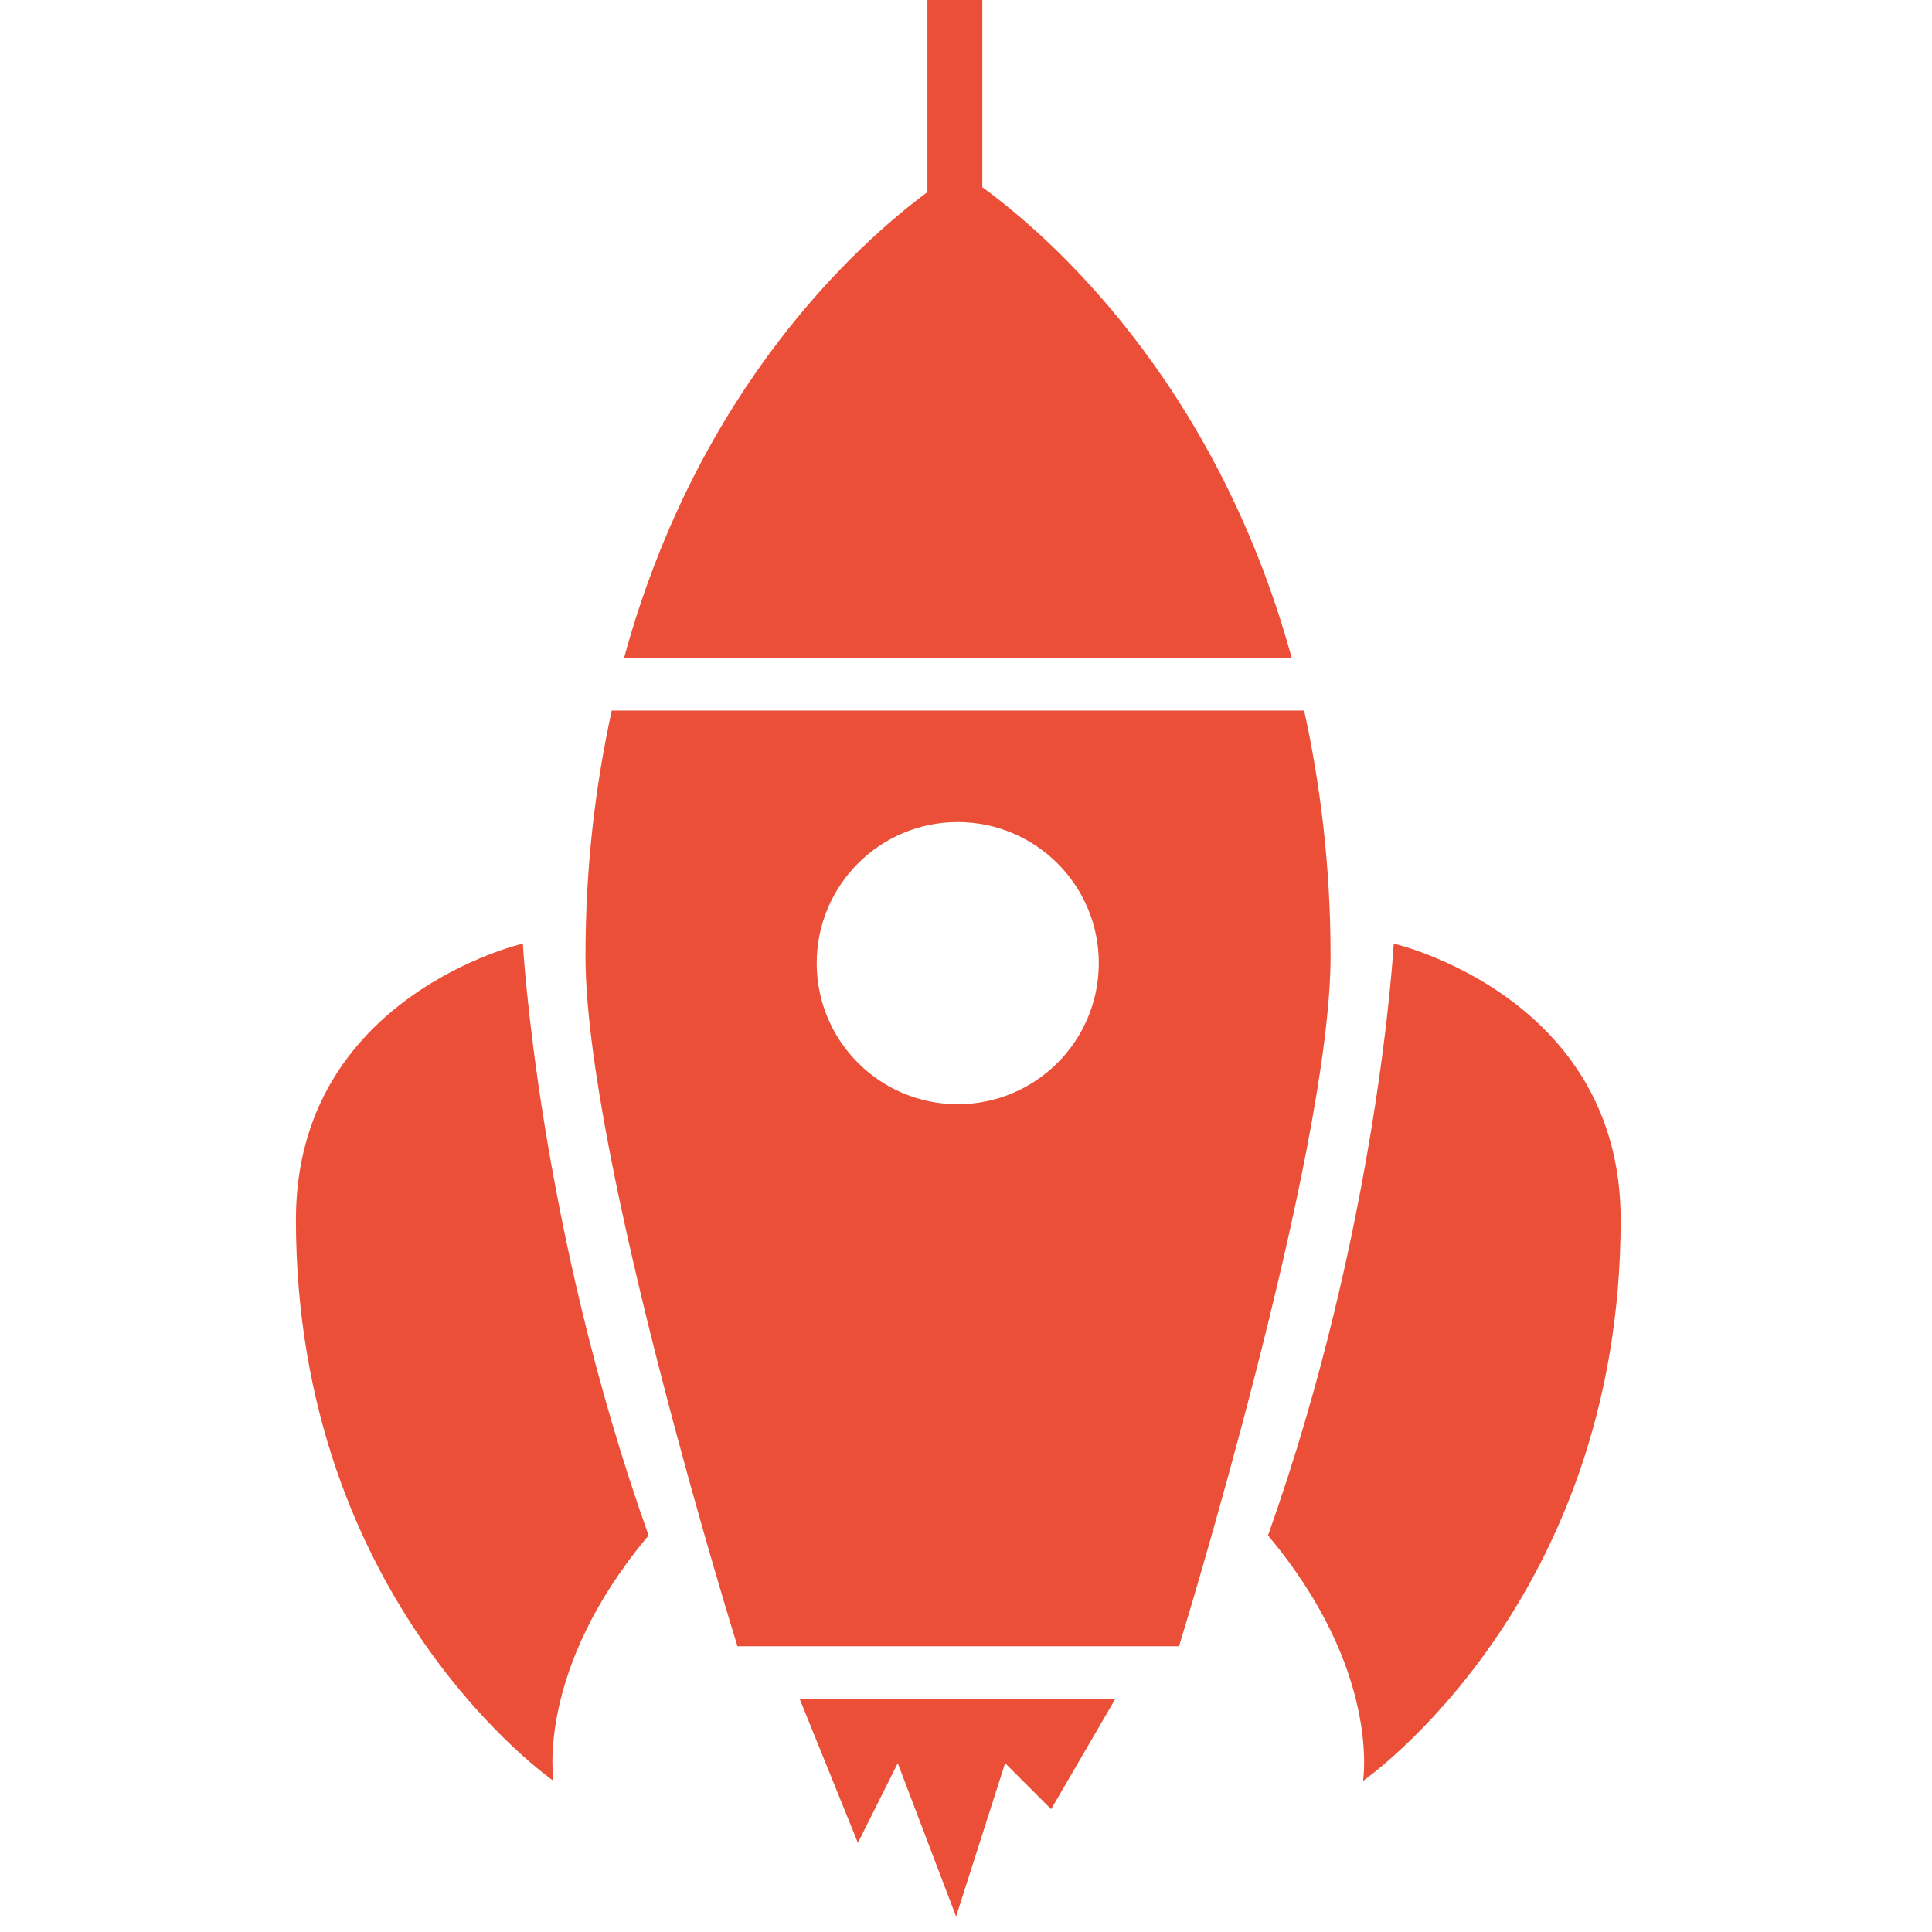 <?xml version="1.0" standalone="no"?><!DOCTYPE svg PUBLIC "-//W3C//DTD SVG 1.1//EN" "http://www.w3.org/Graphics/SVG/1.1/DTD/svg11.dtd"><svg width="32" height="32" viewBox="0 0 32 32" version="1.1" xmlns="http://www.w3.org/2000/svg" xmlns:xlink="http://www.w3.org/1999/xlink"><defs><style type="text/css"><![CDATA[
@font-face { font-family: ifont; src: url("http://at.alicdn.com/t/font_1442373896_4754455.eot?#iefix") format("embedded-opentype"), url("http://at.alicdn.com/t/font_1442373896_4754455.woff") format("woff"), url("http://at.alicdn.com/t/font_1442373896_4754455.ttf") format("truetype"), url("http://at.alicdn.com/t/font_1442373896_4754455.svg#ifont") format("svg"); }

]]></style></defs><g class="transform-group"><g transform="scale(0.031, 0.031)"><path d="M728.26 951.503c0 0 9.829-59.031-50.786-131.117 59.001-165.503 67.187-316.219 67.187-316.219s121.259 27.872 121.259 147.459c-0.029 204.818-137.66 299.877-137.66 299.877zM394.027 879.592c0 0-81.211-260.621-81.211-368.736 0-48.645 5.486-91.92 14.024-131.205l369.968 0c8.596 39.315 14.112 82.619 14.112 131.235 0 106.472-80.976 368.707-80.976 368.707l-235.917 0zM511.707 439.239c-41.603 0-75.343 33.74-75.343 75.373 0 41.603 33.74 75.373 75.343 75.373s75.373-33.74 75.373-75.373c0.029-41.632-33.74-75.373-75.373-75.373zM495.511 102.629l0-102.629 29.339 0 0 100.018c33.535 24.41 124.281 102.042 165.327 251.584l-356.766 0c39.667-145.435 126.042-222.216 162.1-248.973zM295.74 951.503c0 0-137.631-95.059-137.631-299.877 0-119.587 121.259-147.459 121.259-147.459s8.186 150.716 67.158 316.219c-60.644 72.116-50.786 131.117-50.786 131.117zM561.613 966.642l-24.586-24.586-26.2 81.945-31.158-81.945-21.3 42.571-31.158-77.016 168.76 0-34.356 59.031z" fill="#eb4f38"></path></g></g></svg>